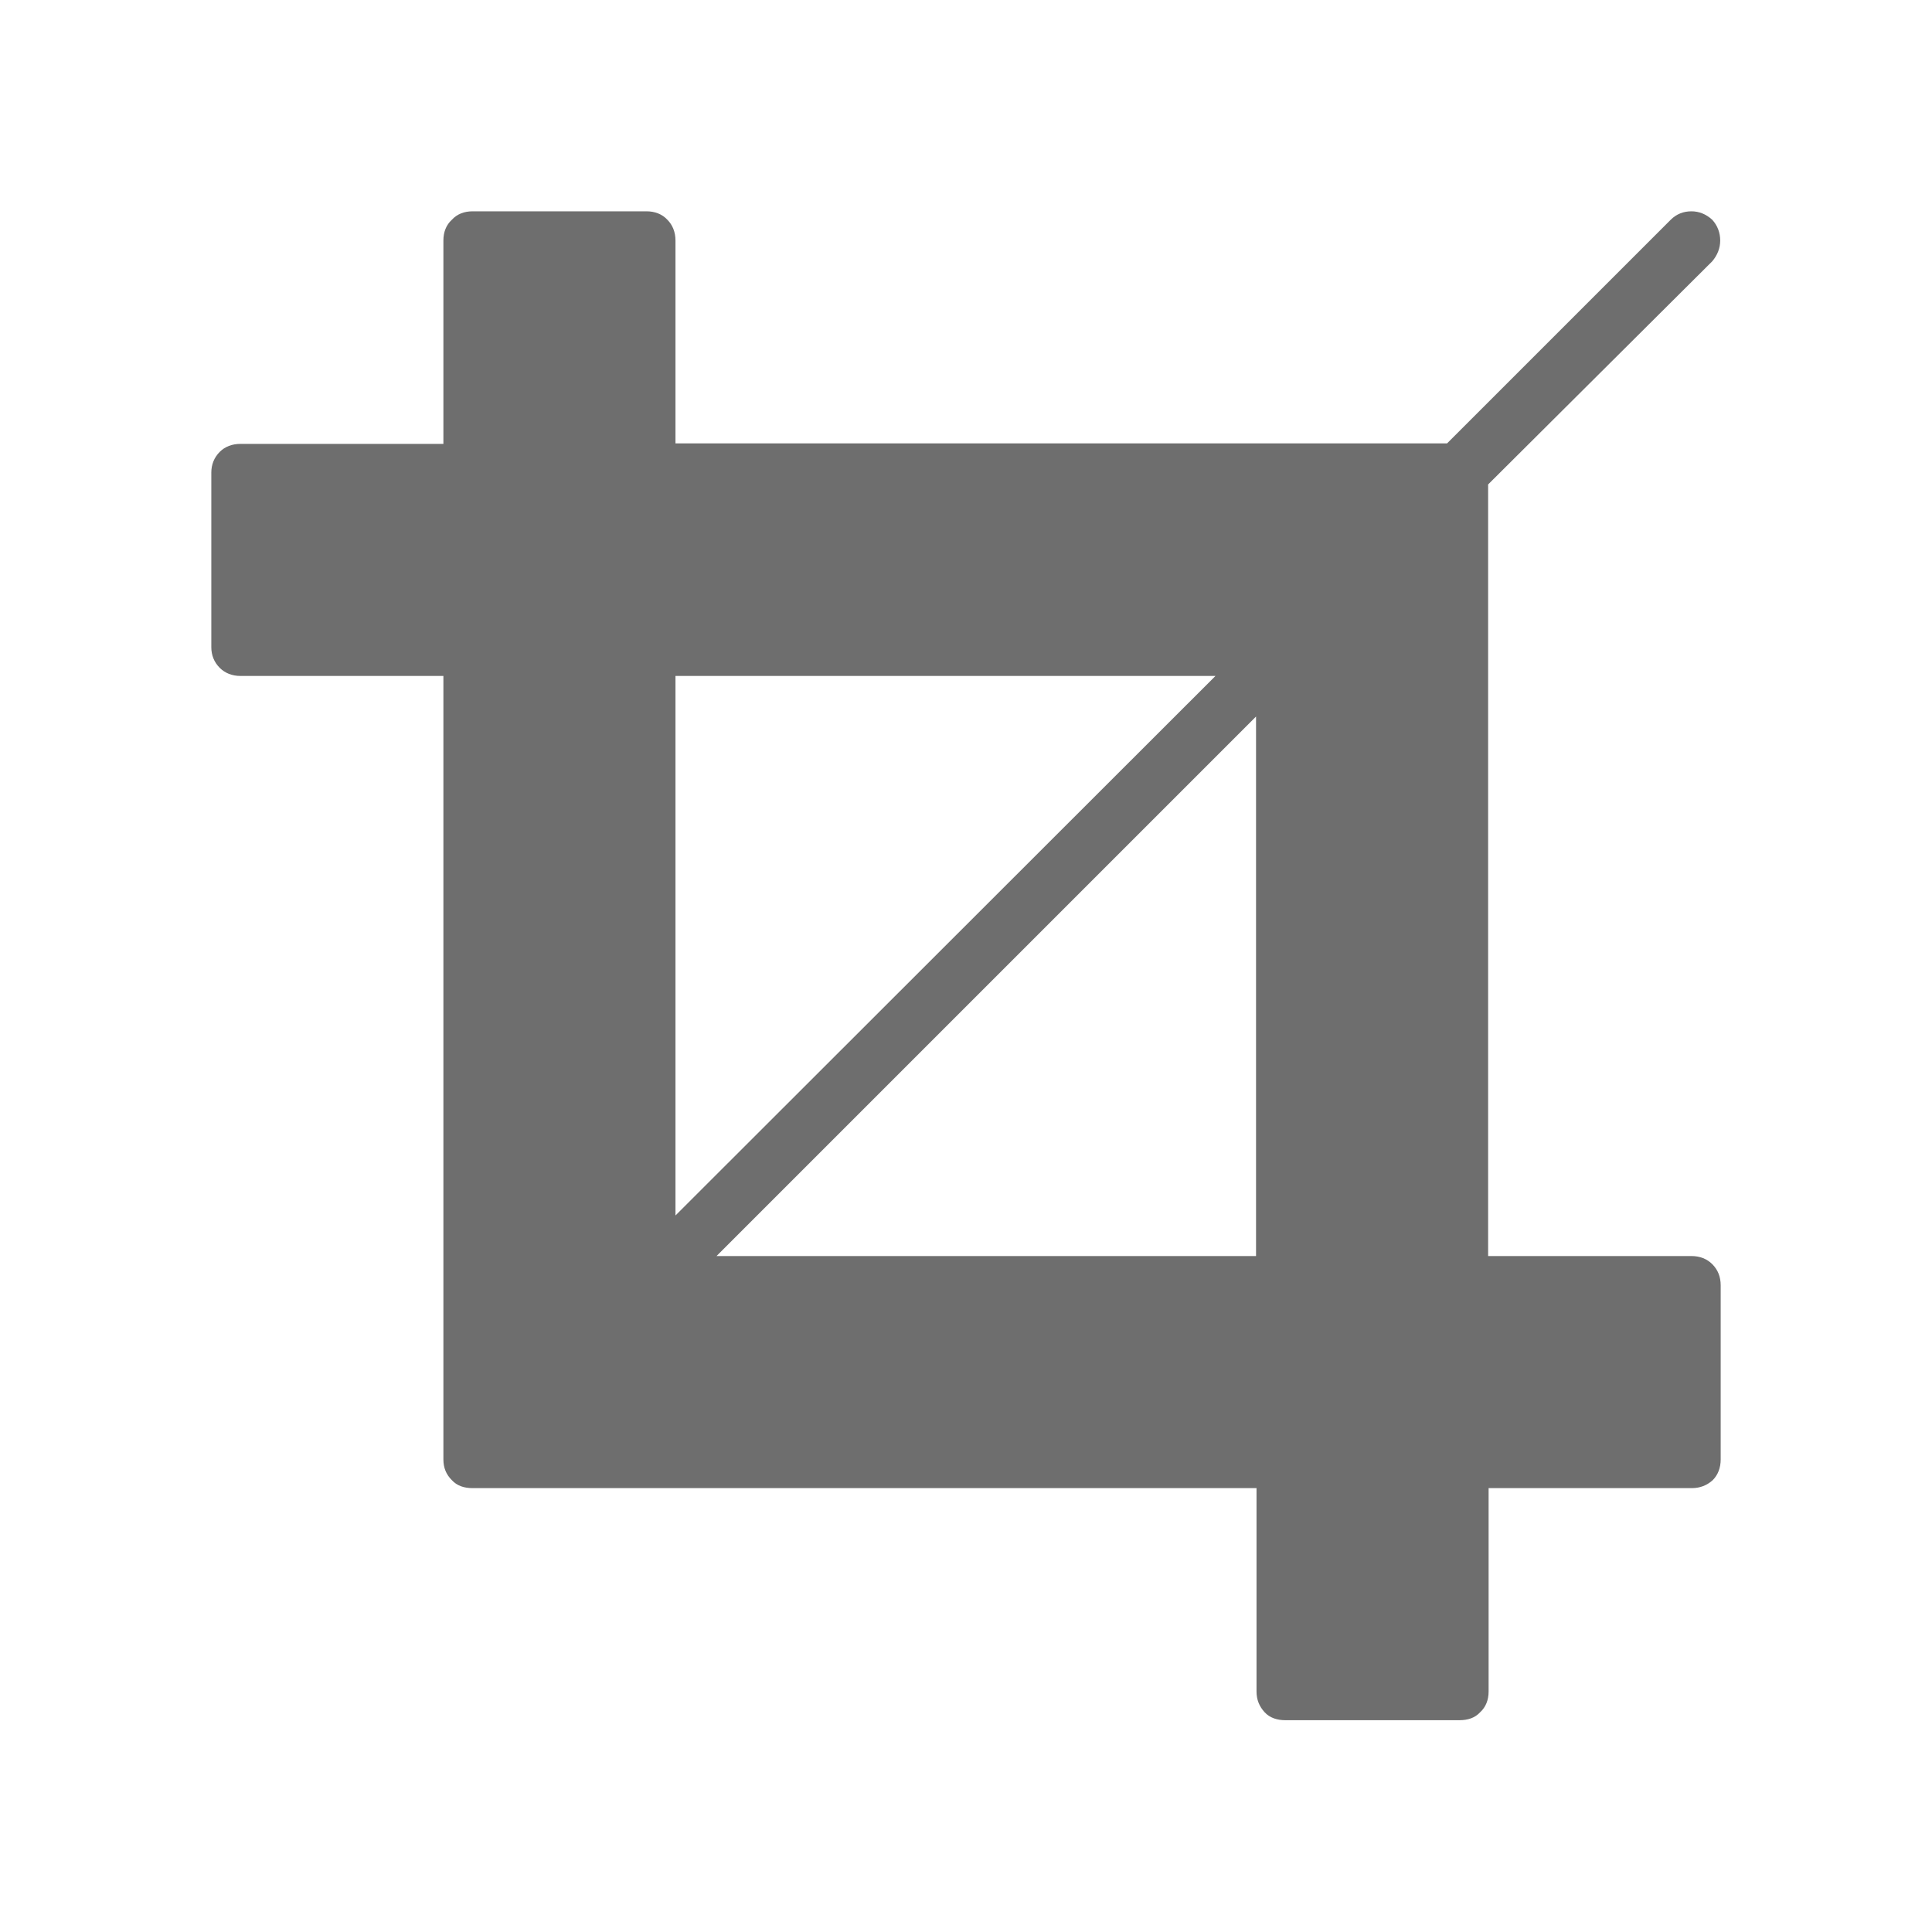 <?xml version="1.0" encoding="UTF-8"?>
<svg xmlns="http://www.w3.org/2000/svg" xmlns:xlink="http://www.w3.org/1999/xlink" width="16" height="16" viewBox="0 0 16 16" version="1.1">
<g id="surface1">
<path style=" stroke:none;fill-rule:nonzero;fill:#6E6E6E;fill-opacity:1;" d="M 14.25 10.645 L 14.25 12.086 C 14.25 12.156 14.227 12.215 14.184 12.258 C 14.137 12.301 14.078 12.324 14.012 12.324 L 12.328 12.324 L 12.328 14.008 C 12.328 14.078 12.305 14.137 12.258 14.18 C 12.215 14.227 12.156 14.246 12.086 14.246 L 10.645 14.246 C 10.578 14.246 10.516 14.227 10.473 14.18 C 10.43 14.133 10.406 14.078 10.406 14.008 L 10.406 12.324 L 3.914 12.324 C 3.844 12.324 3.785 12.305 3.742 12.258 C 3.695 12.211 3.672 12.156 3.672 12.086 L 3.672 5.598 L 1.992 5.598 C 1.922 5.598 1.863 5.574 1.82 5.531 C 1.773 5.484 1.75 5.426 1.75 5.359 L 1.75 3.914 C 1.75 3.848 1.773 3.789 1.82 3.742 C 1.863 3.699 1.922 3.676 1.992 3.676 L 3.672 3.676 L 3.672 1.992 C 3.672 1.922 3.695 1.863 3.742 1.82 C 3.785 1.773 3.844 1.75 3.914 1.75 L 5.355 1.75 C 5.422 1.75 5.484 1.773 5.527 1.82 C 5.57 1.863 5.594 1.922 5.594 1.992 L 5.594 3.672 L 11.984 3.672 L 13.836 1.82 C 13.883 1.773 13.941 1.75 14.008 1.75 C 14.07 1.75 14.129 1.773 14.18 1.82 C 14.223 1.867 14.246 1.926 14.246 1.992 C 14.246 2.055 14.223 2.113 14.18 2.164 L 12.324 4.012 L 12.324 10.402 L 14.008 10.402 C 14.078 10.402 14.137 10.426 14.18 10.469 C 14.227 10.516 14.25 10.574 14.25 10.645 Z M 5.594 10.066 L 10.066 5.598 L 5.594 5.598 Z M 5.934 10.402 L 10.402 10.402 L 10.402 5.934 Z M 5.934 10.402 "/>
</g>
</svg>

